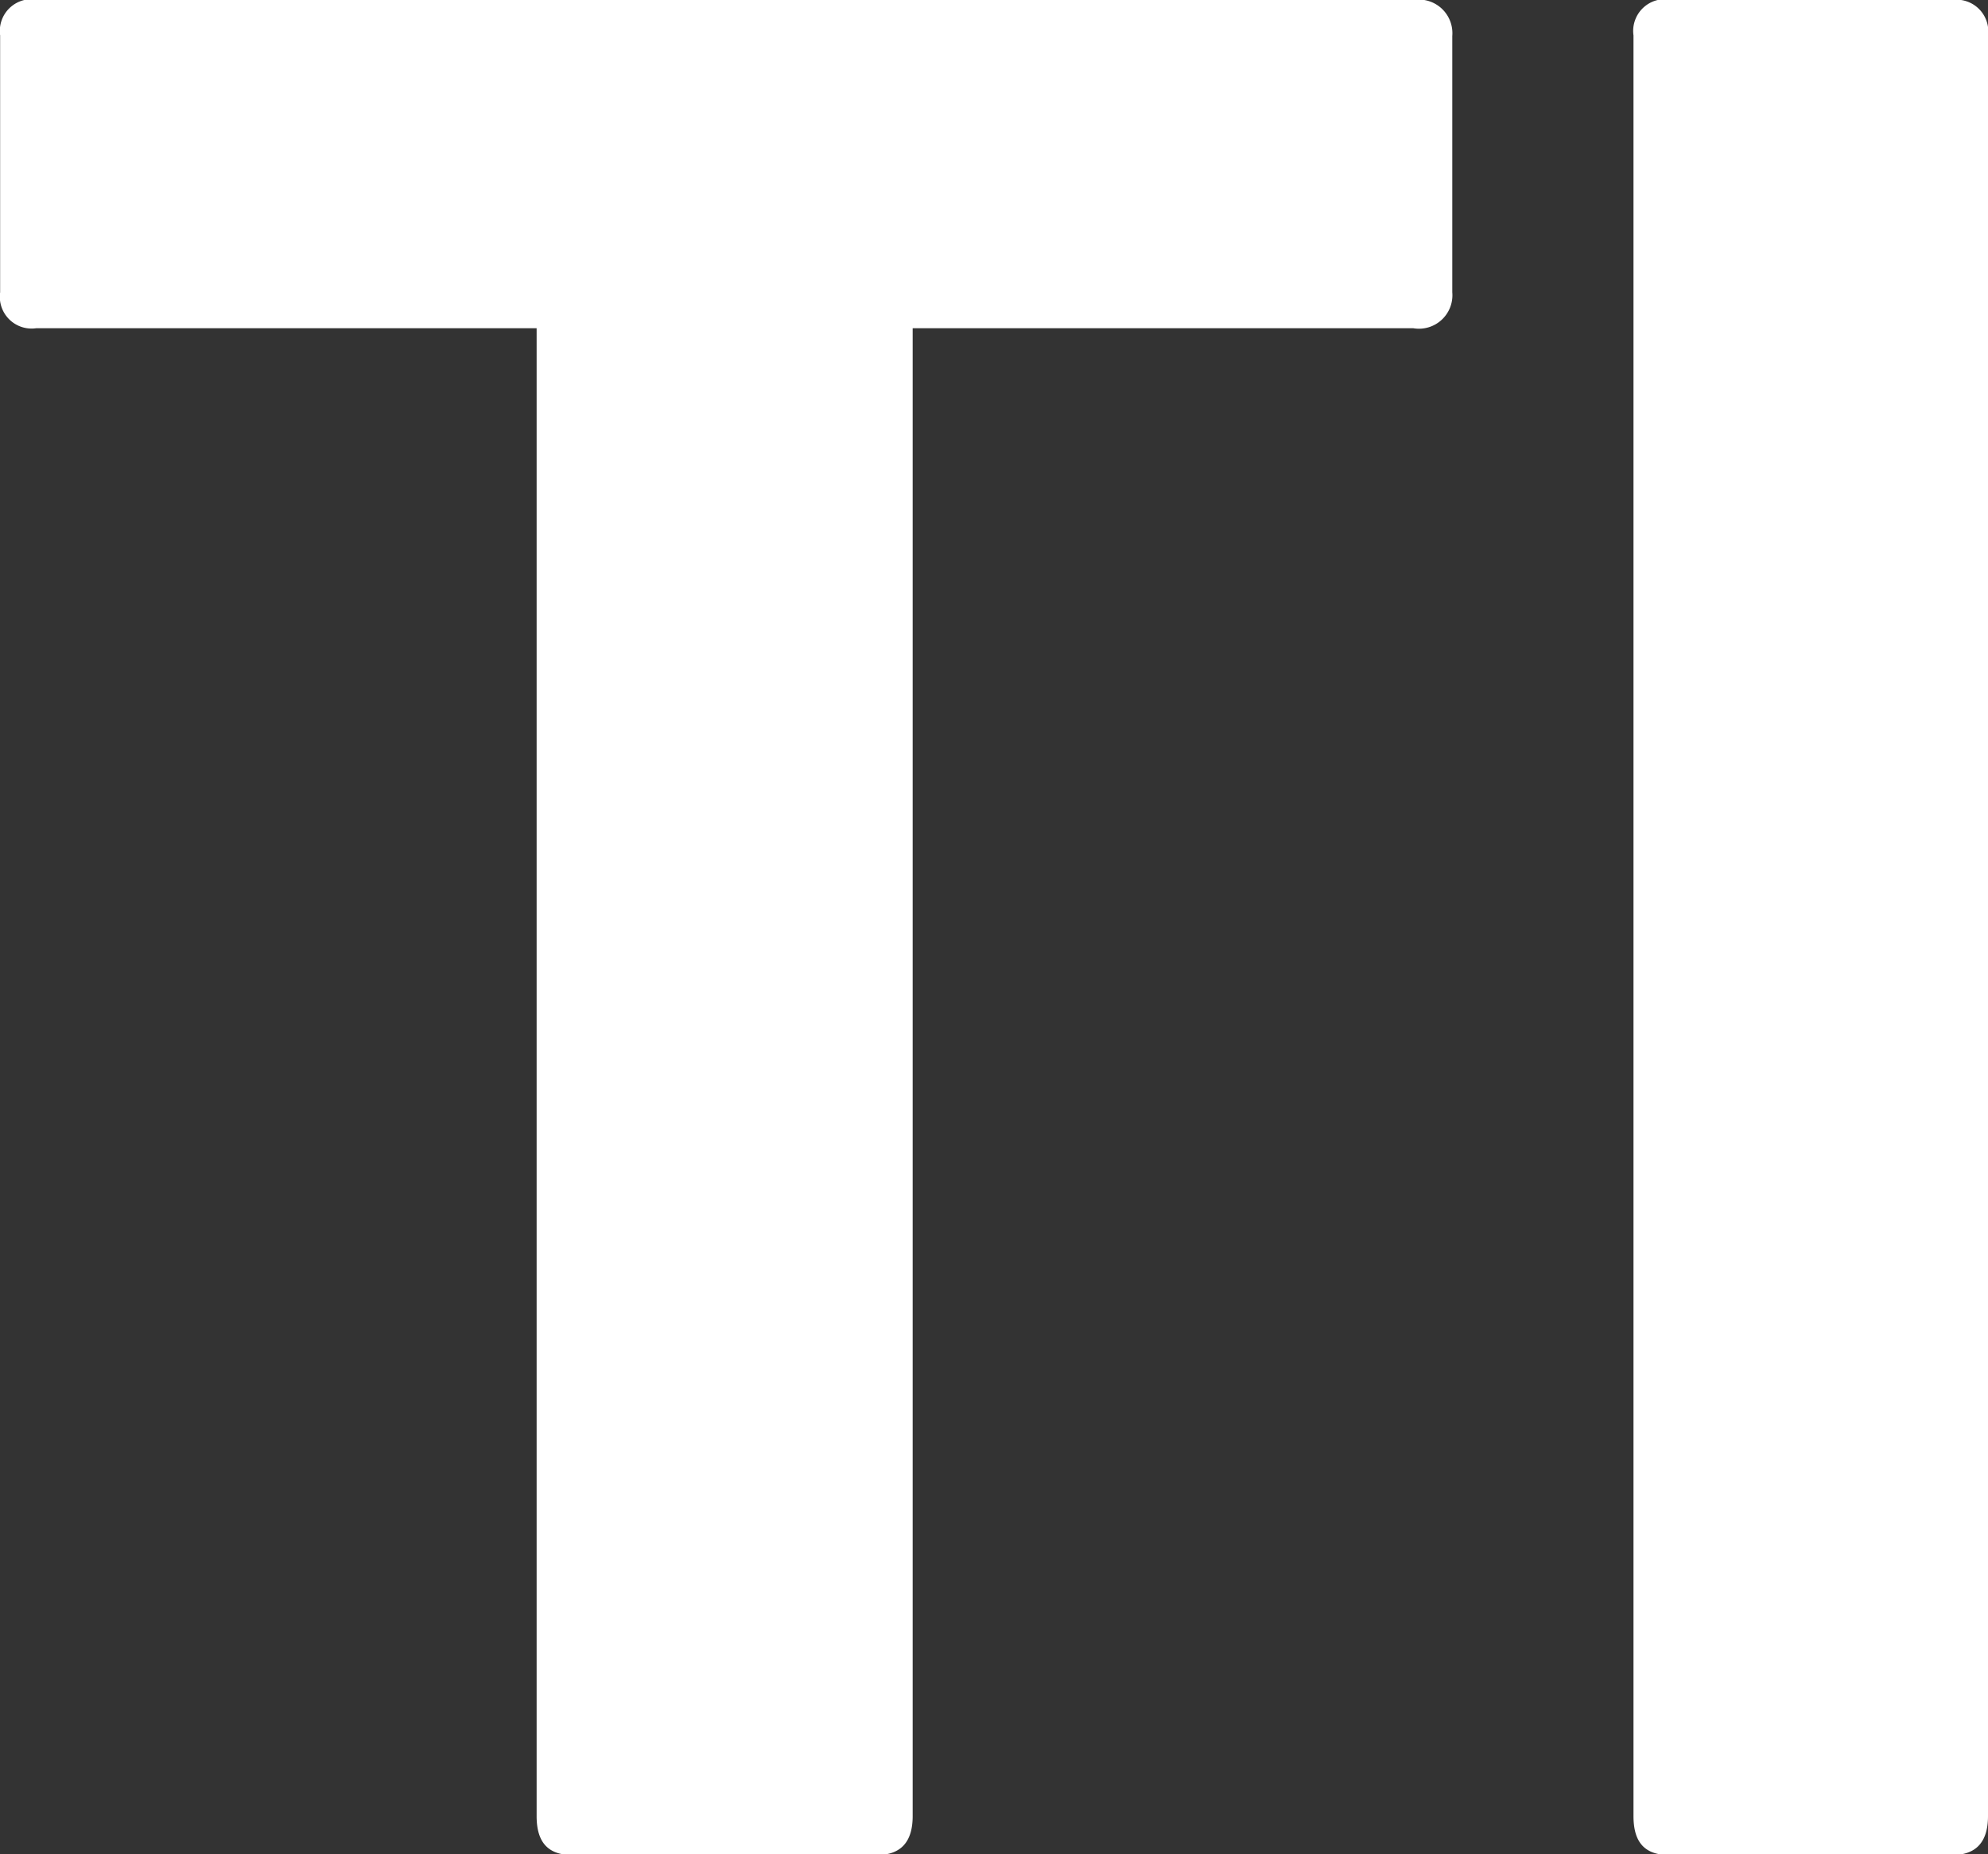 <svg xmlns="http://www.w3.org/2000/svg" width="15.326" height="14.293" viewBox="0 0 15.326 14.293"><rect x="0" y="0" width="15.326" height="14.293" fill="#333333" stroke="none"/><g transform="translate(1773.967 -3391.242)"><path d="M-1075.248,495.027a.259.259,0,0,1,.3.277v1.976a.258.258,0,0,1-.3.277h-3.86v11.468c0,.2-.092.3-.277.3h-2.345c-.184,0-.277-.092-.277-.3V497.557h-3.859a.245.245,0,0,1-.277-.277V495.3a.245.245,0,0,1,.277-.277Z" transform="translate(-687.823 2896.215)" fill="#fff"/><path d="M-1062.254,495.027a.245.245,0,0,1,.277.277v13.721c0,.2-.092.3-.277.3h-2.179c-.185,0-.277-.092-.277-.3V495.3a.245.245,0,0,1,.277-.277Z" transform="translate(-696.664 2896.215)" fill="#fff"/></g></svg>